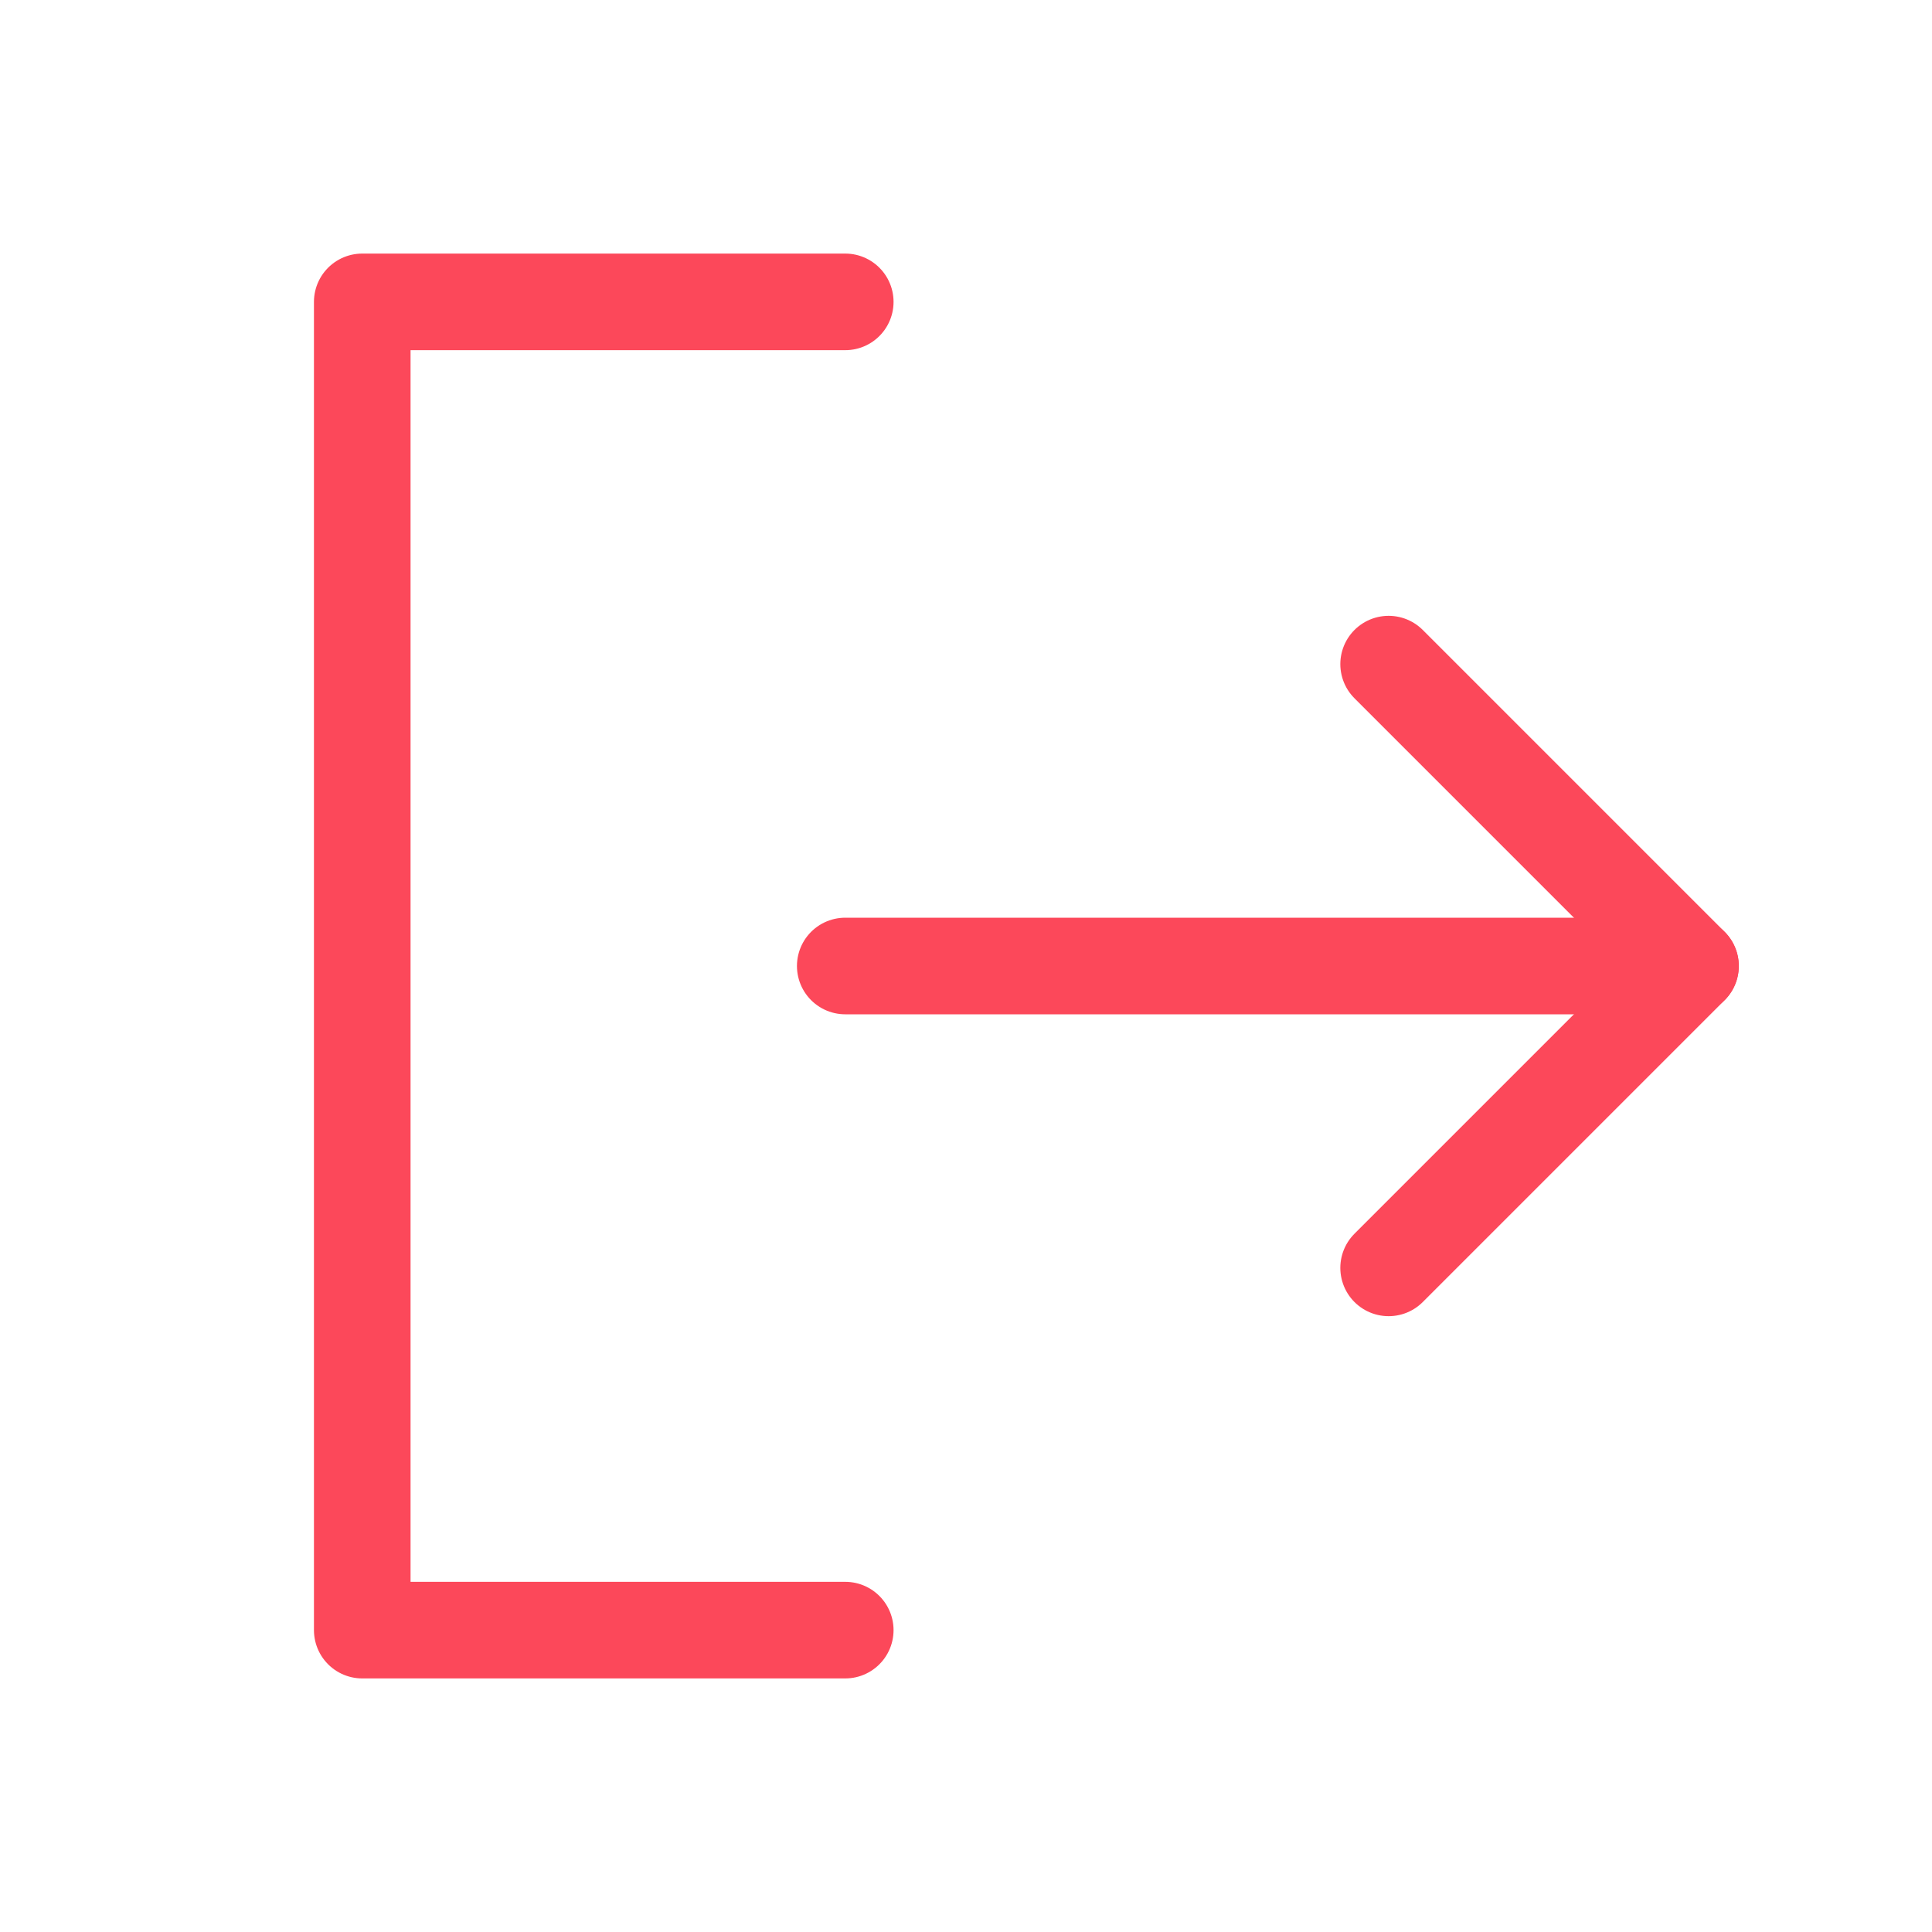 <svg width="20" height="20" viewBox="0 0 20 20" fill="none" xmlns="http://www.w3.org/2000/svg">
<g clip-path="url(#clip0_0_1102)">
<path d="M8.75 3.125H3.75V16.875H8.75" stroke="#FC485A" stroke-linecap="round" stroke-linejoin="round"/>
<path d="M8.75 10H17.5" stroke="#FC485A" stroke-linecap="round" stroke-linejoin="round"/>
<path d="M14.375 6.875L17.5 10L14.375 13.125" stroke="#FC485A" stroke-linecap="round" stroke-linejoin="round"/>
</g>
<defs>
<clipPath id="clip0_0_1102">
<rect width="20" height="20" fill="white"/>
</clipPath>
</defs>
</svg>
